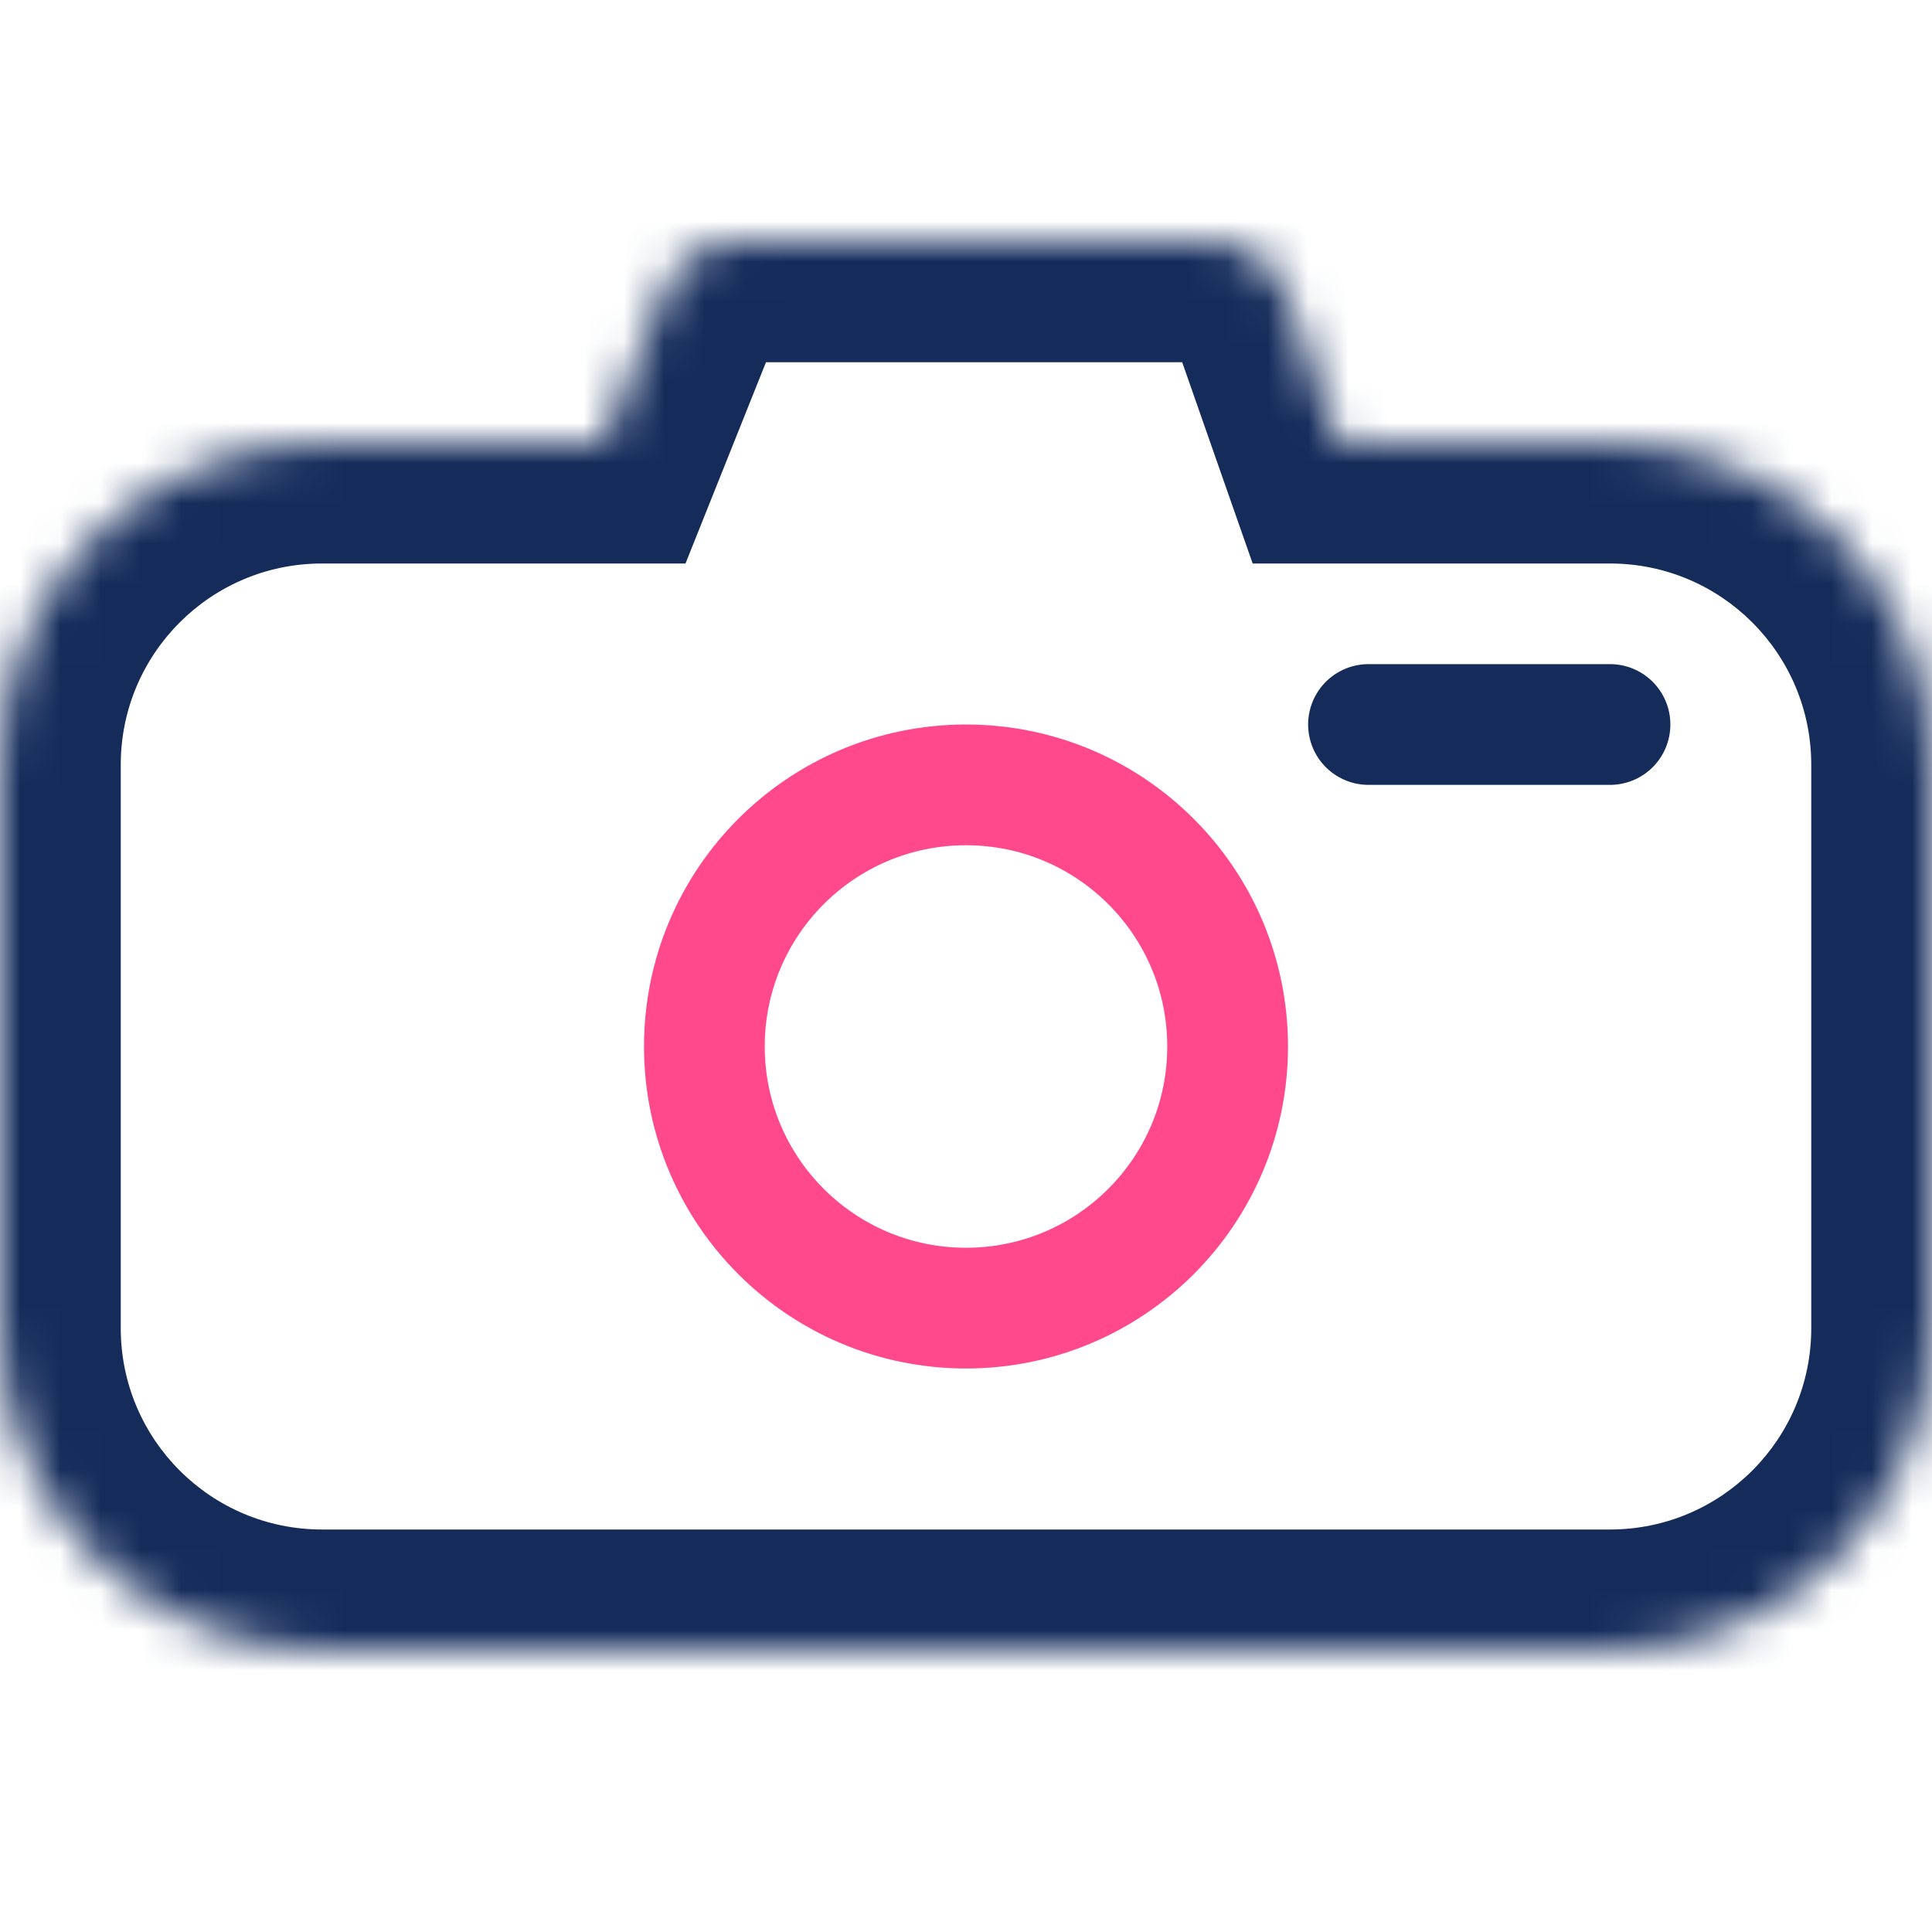 <svg width="48" height="48" viewBox="0 0 48 48" fill="none" xmlns="http://www.w3.org/2000/svg">
<rect width="48" height="48" fill="white"/>
<mask id="path-2-inside-1" fill="white">
<path fill-rule="evenodd" clip-rule="evenodd" d="M18.354 6C17.536 6 16.801 6.498 16.497 7.257L15 11H8C3.582 11 0 14.582 0 19V33C0 37.418 3.582 41 8 41H40C44.418 41 48 37.418 48 33V19C48 14.582 44.418 11 40 11H33.25L31.969 7.339C31.688 6.537 30.931 6 30.081 6H18.354Z"/>
</mask>
<path d="M16.497 7.257L19.282 8.371V8.371L16.497 7.257ZM15 11V14H17.031L17.785 12.114L15 11ZM33.25 11L30.418 11.991L31.122 14H33.25V11ZM31.969 7.339L29.137 8.33V8.33L31.969 7.339ZM19.282 8.371C19.131 8.751 18.763 9 18.354 9V3C16.309 3 14.471 4.245 13.712 6.143L19.282 8.371ZM17.785 12.114L19.282 8.371L13.712 6.143L12.215 9.886L17.785 12.114ZM8 14H15V8H8V14ZM3 19C3 16.239 5.239 14 8 14V8C1.925 8 -3 12.925 -3 19H3ZM3 33V19H-3V33H3ZM8 38C5.239 38 3 35.761 3 33H-3C-3 39.075 1.925 44 8 44V38ZM40 38H8V44H40V38ZM45 33C45 35.761 42.761 38 40 38V44C46.075 44 51 39.075 51 33H45ZM45 19V33H51V19H45ZM40 14C42.761 14 45 16.239 45 19H51C51 12.925 46.075 8 40 8V14ZM33.25 14H40V8H33.25V14ZM29.137 8.33L30.418 11.991L36.082 10.009L34.8 6.348L29.137 8.33ZM30.081 9C29.656 9 29.278 8.731 29.137 8.33L34.8 6.348C34.098 4.343 32.206 3 30.081 3V9ZM18.354 9H30.081V3H18.354V9Z" fill="#152C5B" mask="url(#path-2-inside-1)"/>
<path d="M30.5 26C30.5 29.59 27.59 32.5 24 32.5C20.41 32.5 17.5 29.59 17.5 26C17.5 22.41 20.41 19.5 24 19.5C27.59 19.5 30.5 22.41 30.5 26Z" stroke="#FF498B" stroke-width="3"/>
<path d="M34 18H40" stroke="#152C5B" stroke-width="3" stroke-linecap="round"/>
</svg>
